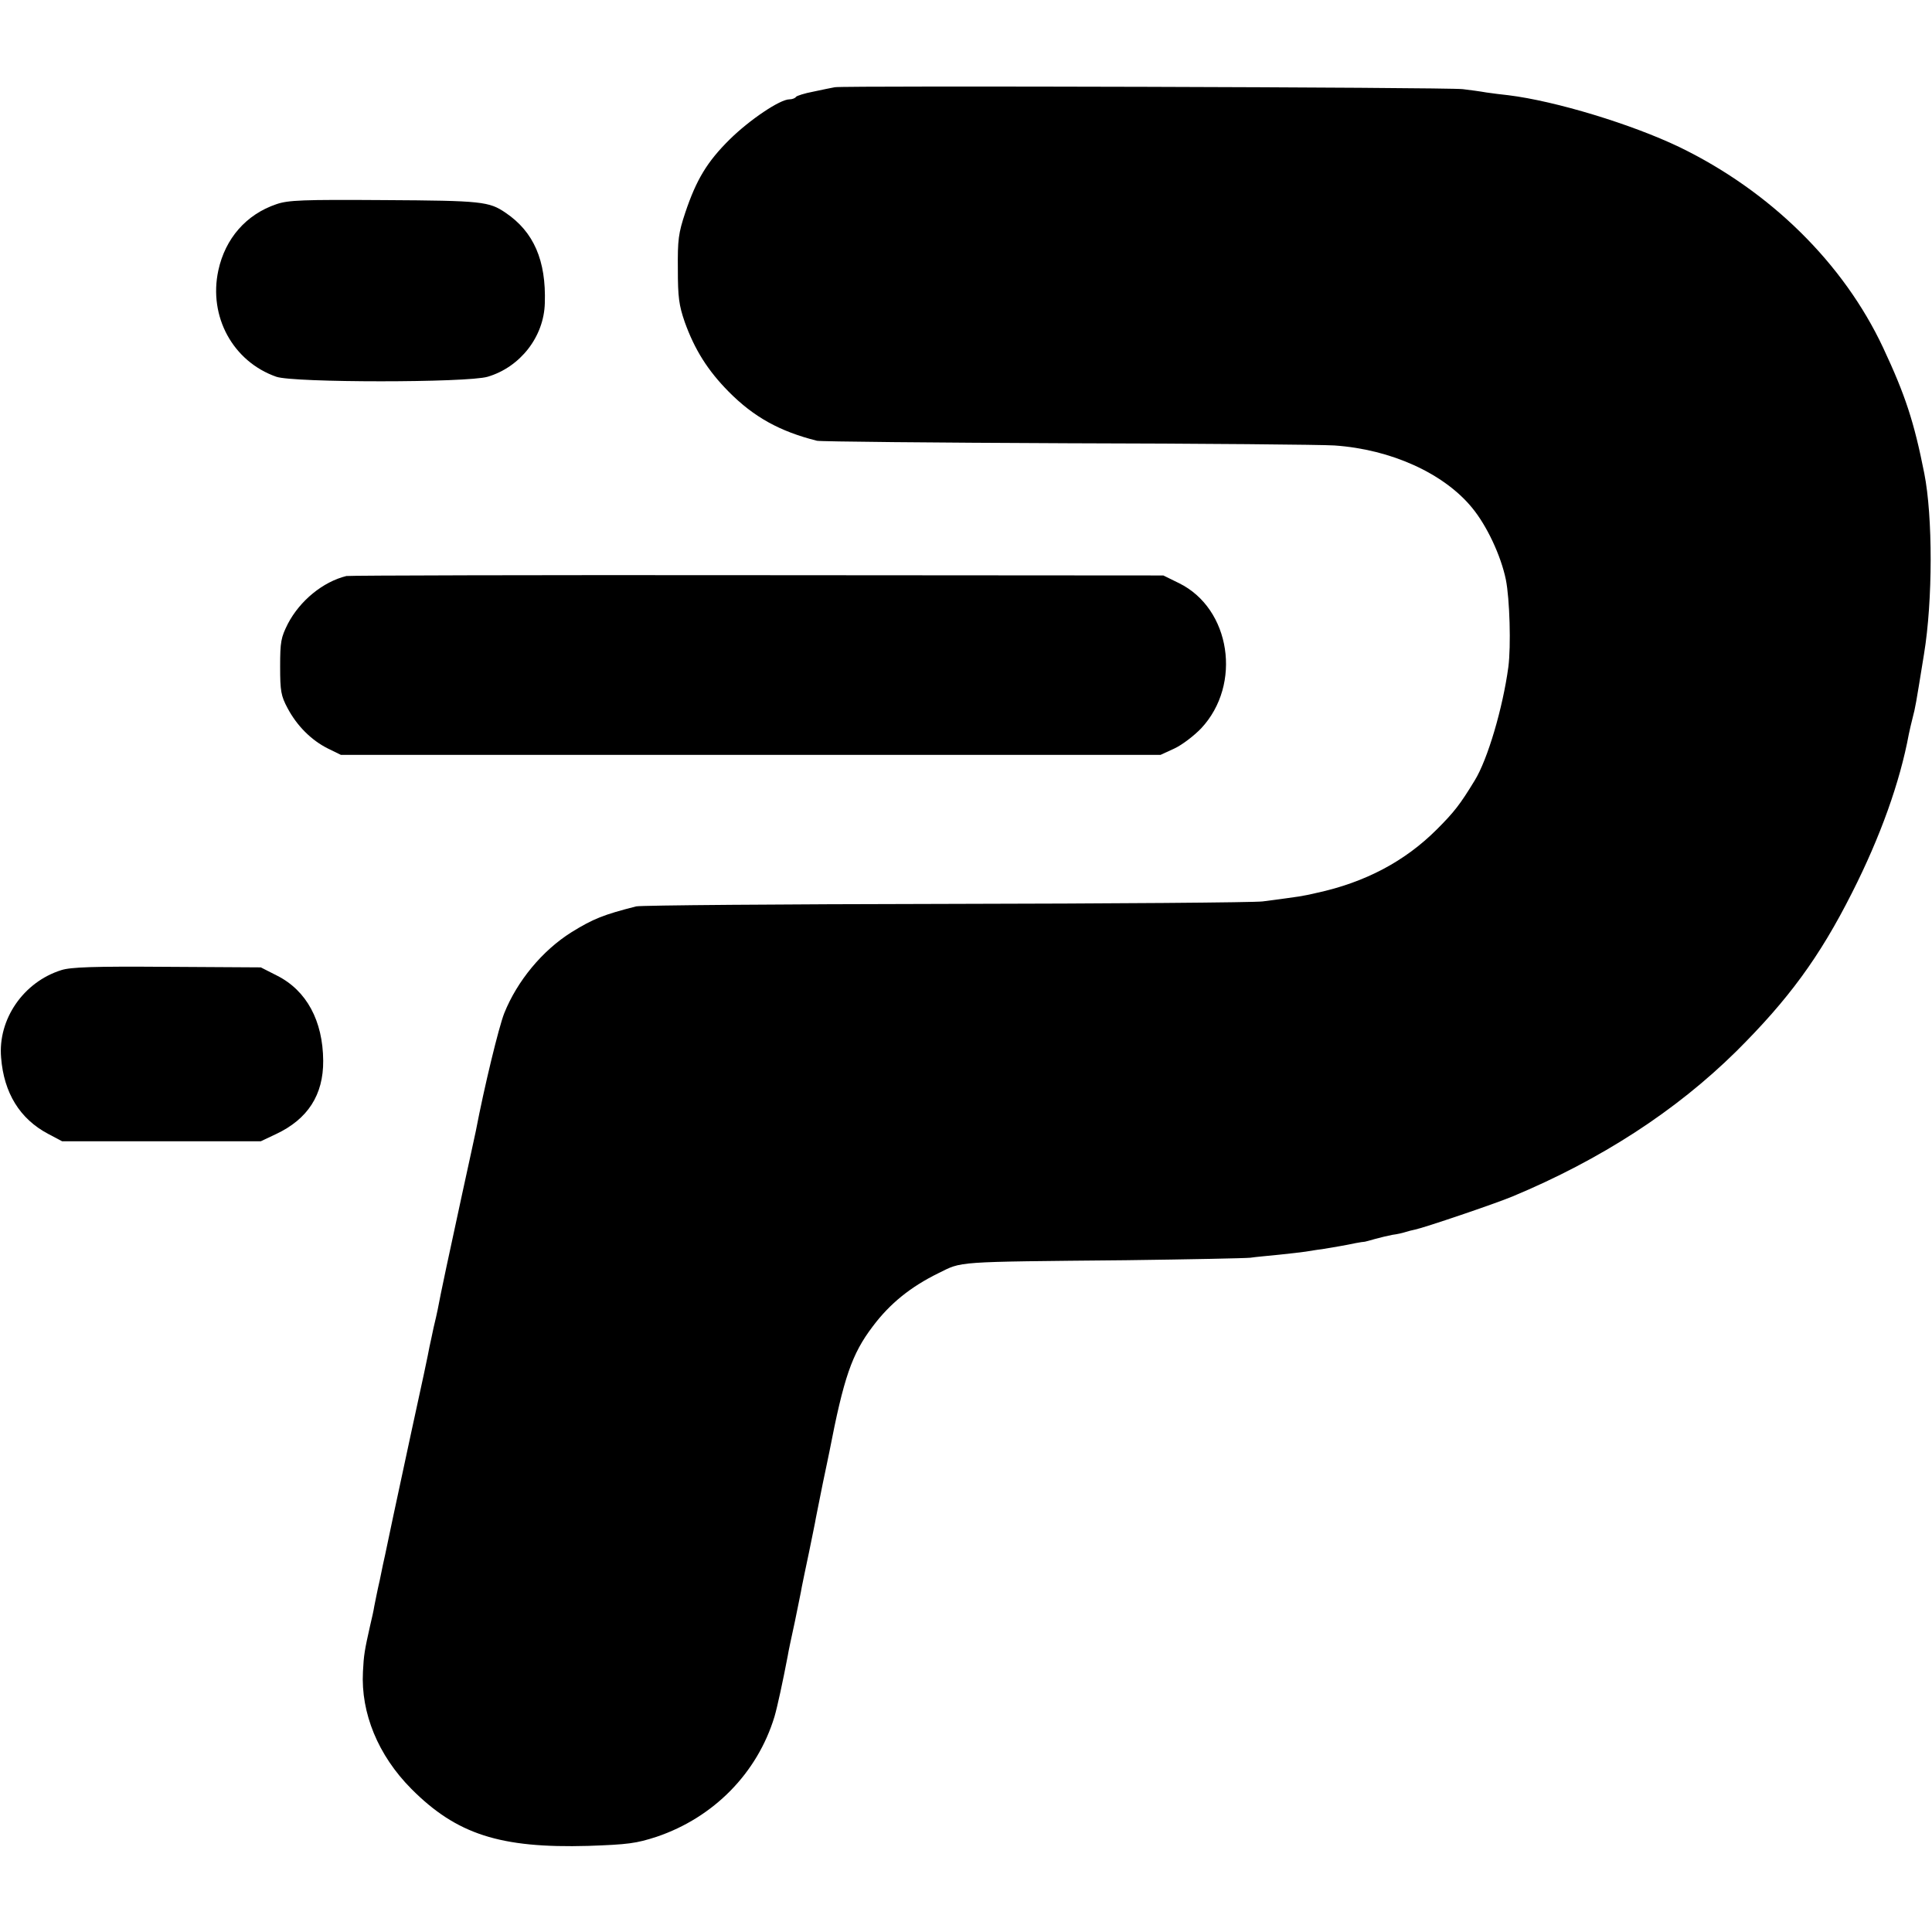 <?xml version="1.0" standalone="no"?>
<!DOCTYPE svg PUBLIC "-//W3C//DTD SVG 20010904//EN"
 "http://www.w3.org/TR/2001/REC-SVG-20010904/DTD/svg10.dtd">
<svg version="1.0" xmlns="http://www.w3.org/2000/svg"
 width="700pt" height="700pt" viewBox="0 0 700 700"
 preserveAspectRatio="xMidYMid meet">
<g transform="translate(0,700) scale(0.1,-0.1)"
fill="#000000" stroke="none">
<path d="M3025 6684 c-11 -2 -46 -9 -78 -16 -32 -6 -60 -15 -63 -19 -3 -5 -14
-9 -24 -9 -34 0 -144 -74 -216 -145 -82 -81 -121 -146 -161 -265 -25 -75 -28
-99 -27 -205 0 -102 4 -131 25 -192 36 -100 83 -175 159 -252 91 -92 185 -144
320 -178 14 -3 423 -7 910 -9 487 -1 921 -5 965 -8 205 -14 396 -101 498 -225
54 -65 105 -174 123 -261 14 -70 19 -241 9 -317 -20 -148 -75 -335 -122 -411
-53 -87 -74 -114 -137 -177 -116 -116 -260 -192 -435 -230 -57 -13 -52 -12
-196 -31 -27 -4 -543 -8 -1145 -9 -602 -1 -1108 -5 -1125 -9 -118 -30 -156
-45 -235 -94 -105 -66 -196 -176 -243 -293 -20 -51 -72 -265 -103 -427 -3 -13
-25 -117 -50 -230 -42 -193 -79 -366 -88 -416 -2 -11 -9 -41 -15 -66 -5 -25
-12 -56 -15 -70 -2 -14 -31 -151 -65 -305 -57 -265 -87 -405 -96 -450 -3 -11
-11 -51 -19 -90 -9 -38 -17 -81 -20 -95 -2 -14 -9 -45 -15 -70 -20 -89 -23
-106 -26 -167 -8 -150 55 -303 175 -424 164 -165 322 -216 641 -207 145 5 174
9 248 33 207 70 365 231 427 435 11 38 30 126 48 220 2 14 14 70 26 125 11 55
23 111 25 125 3 14 14 70 26 125 11 55 23 111 25 125 3 14 14 70 25 125 12 55
22 107 24 115 52 268 81 354 157 454 62 83 138 144 238 193 88 43 49 41 680
47 228 3 431 7 450 9 19 3 67 7 105 11 39 4 81 9 95 11 14 2 41 7 60 9 42 7
85 14 122 22 15 3 30 5 33 5 2 0 19 5 37 10 18 5 47 12 63 15 17 2 38 7 47 10
9 3 25 7 35 9 34 7 288 93 353 120 319 133 591 309 811 526 188 187 301 340
419 574 103 203 174 402 206 575 3 14 9 41 14 60 10 39 10 38 41 230 32 194
32 499 1 655 -37 187 -69 284 -149 455 -144 307 -410 568 -738 727 -173 83
-449 167 -620 188 -22 2 -58 7 -80 10 -22 4 -60 9 -85 12 -52 7 -2245 13
-2275 7z"/>
<path d="M1001 6260 c-109 -37 -185 -124 -210 -240 -36 -167 53 -330 210 -385
62 -22 693 -22 766 0 118 35 204 145 207 267 5 154 -40 258 -142 327 -60 41
-86 44 -439 46 -297 2 -349 0 -392 -15z"/>
<path d="M1255 4913 c-85 -21 -168 -89 -212 -173 -25 -50 -28 -65 -28 -155 0
-89 3 -106 27 -151 34 -64 86 -116 146 -146 l47 -23 1485 0 1485 0 50 23 c28
13 71 46 97 73 149 159 107 434 -80 526 l-57 28 -1470 1 c-808 1 -1479 -1
-1490 -3z"/>
<path d="M222 3485 c-137 -43 -230 -178 -218 -317 10 -128 68 -222 170 -276
l51 -27 360 0 360 0 55 26 c115 54 172 142 171 266 -1 144 -60 254 -167 308
l-59 30 -340 2 c-267 2 -349 -1 -383 -12z"/>
</g>
</svg>
